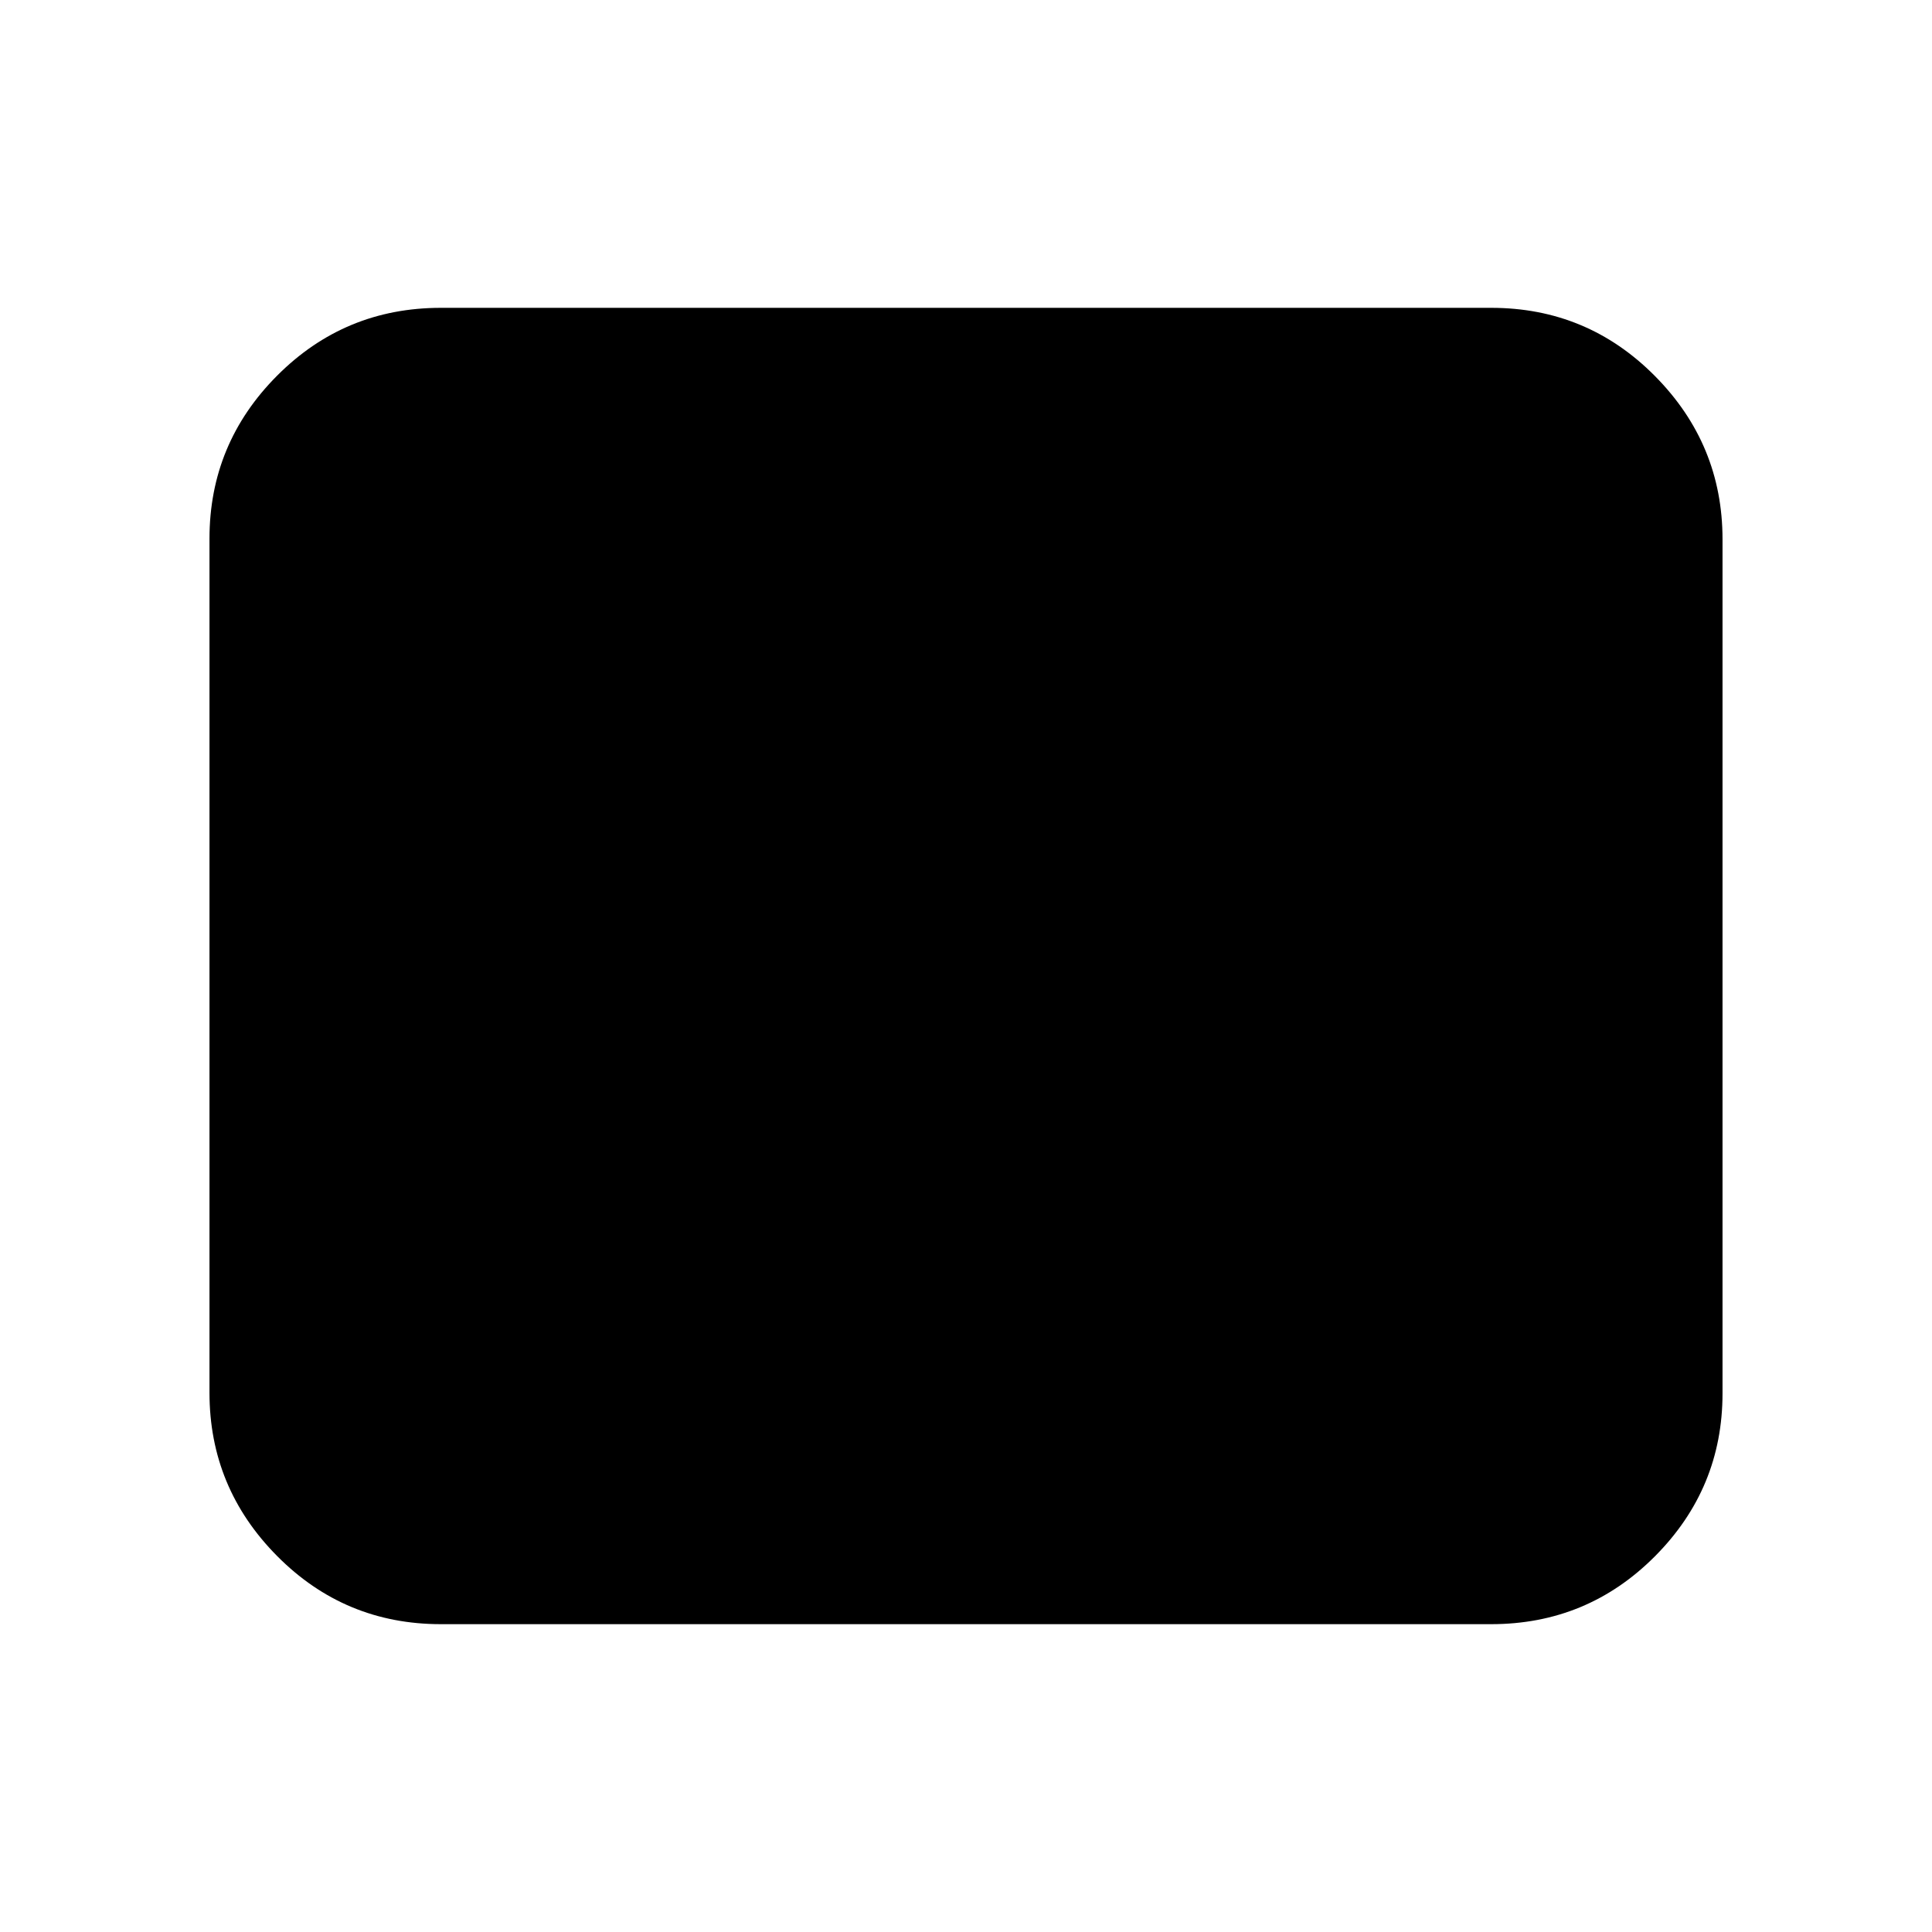 <svg xmlns="http://www.w3.org/2000/svg" height="20" viewBox="0 -960 960 960" width="20"><path d="M219.04-152.96q-47.77 0-81.36-33.88-33.59-33.89-33.59-81.11v-424.42q0-47.22 33.59-80.95 33.59-33.72 81.36-33.72h521.92q47.77 0 81.36 33.88 33.59 33.89 33.59 81.11v424.42q0 47.22-33.59 80.95-33.59 33.72-81.36 33.72H219.04Z"/></svg>